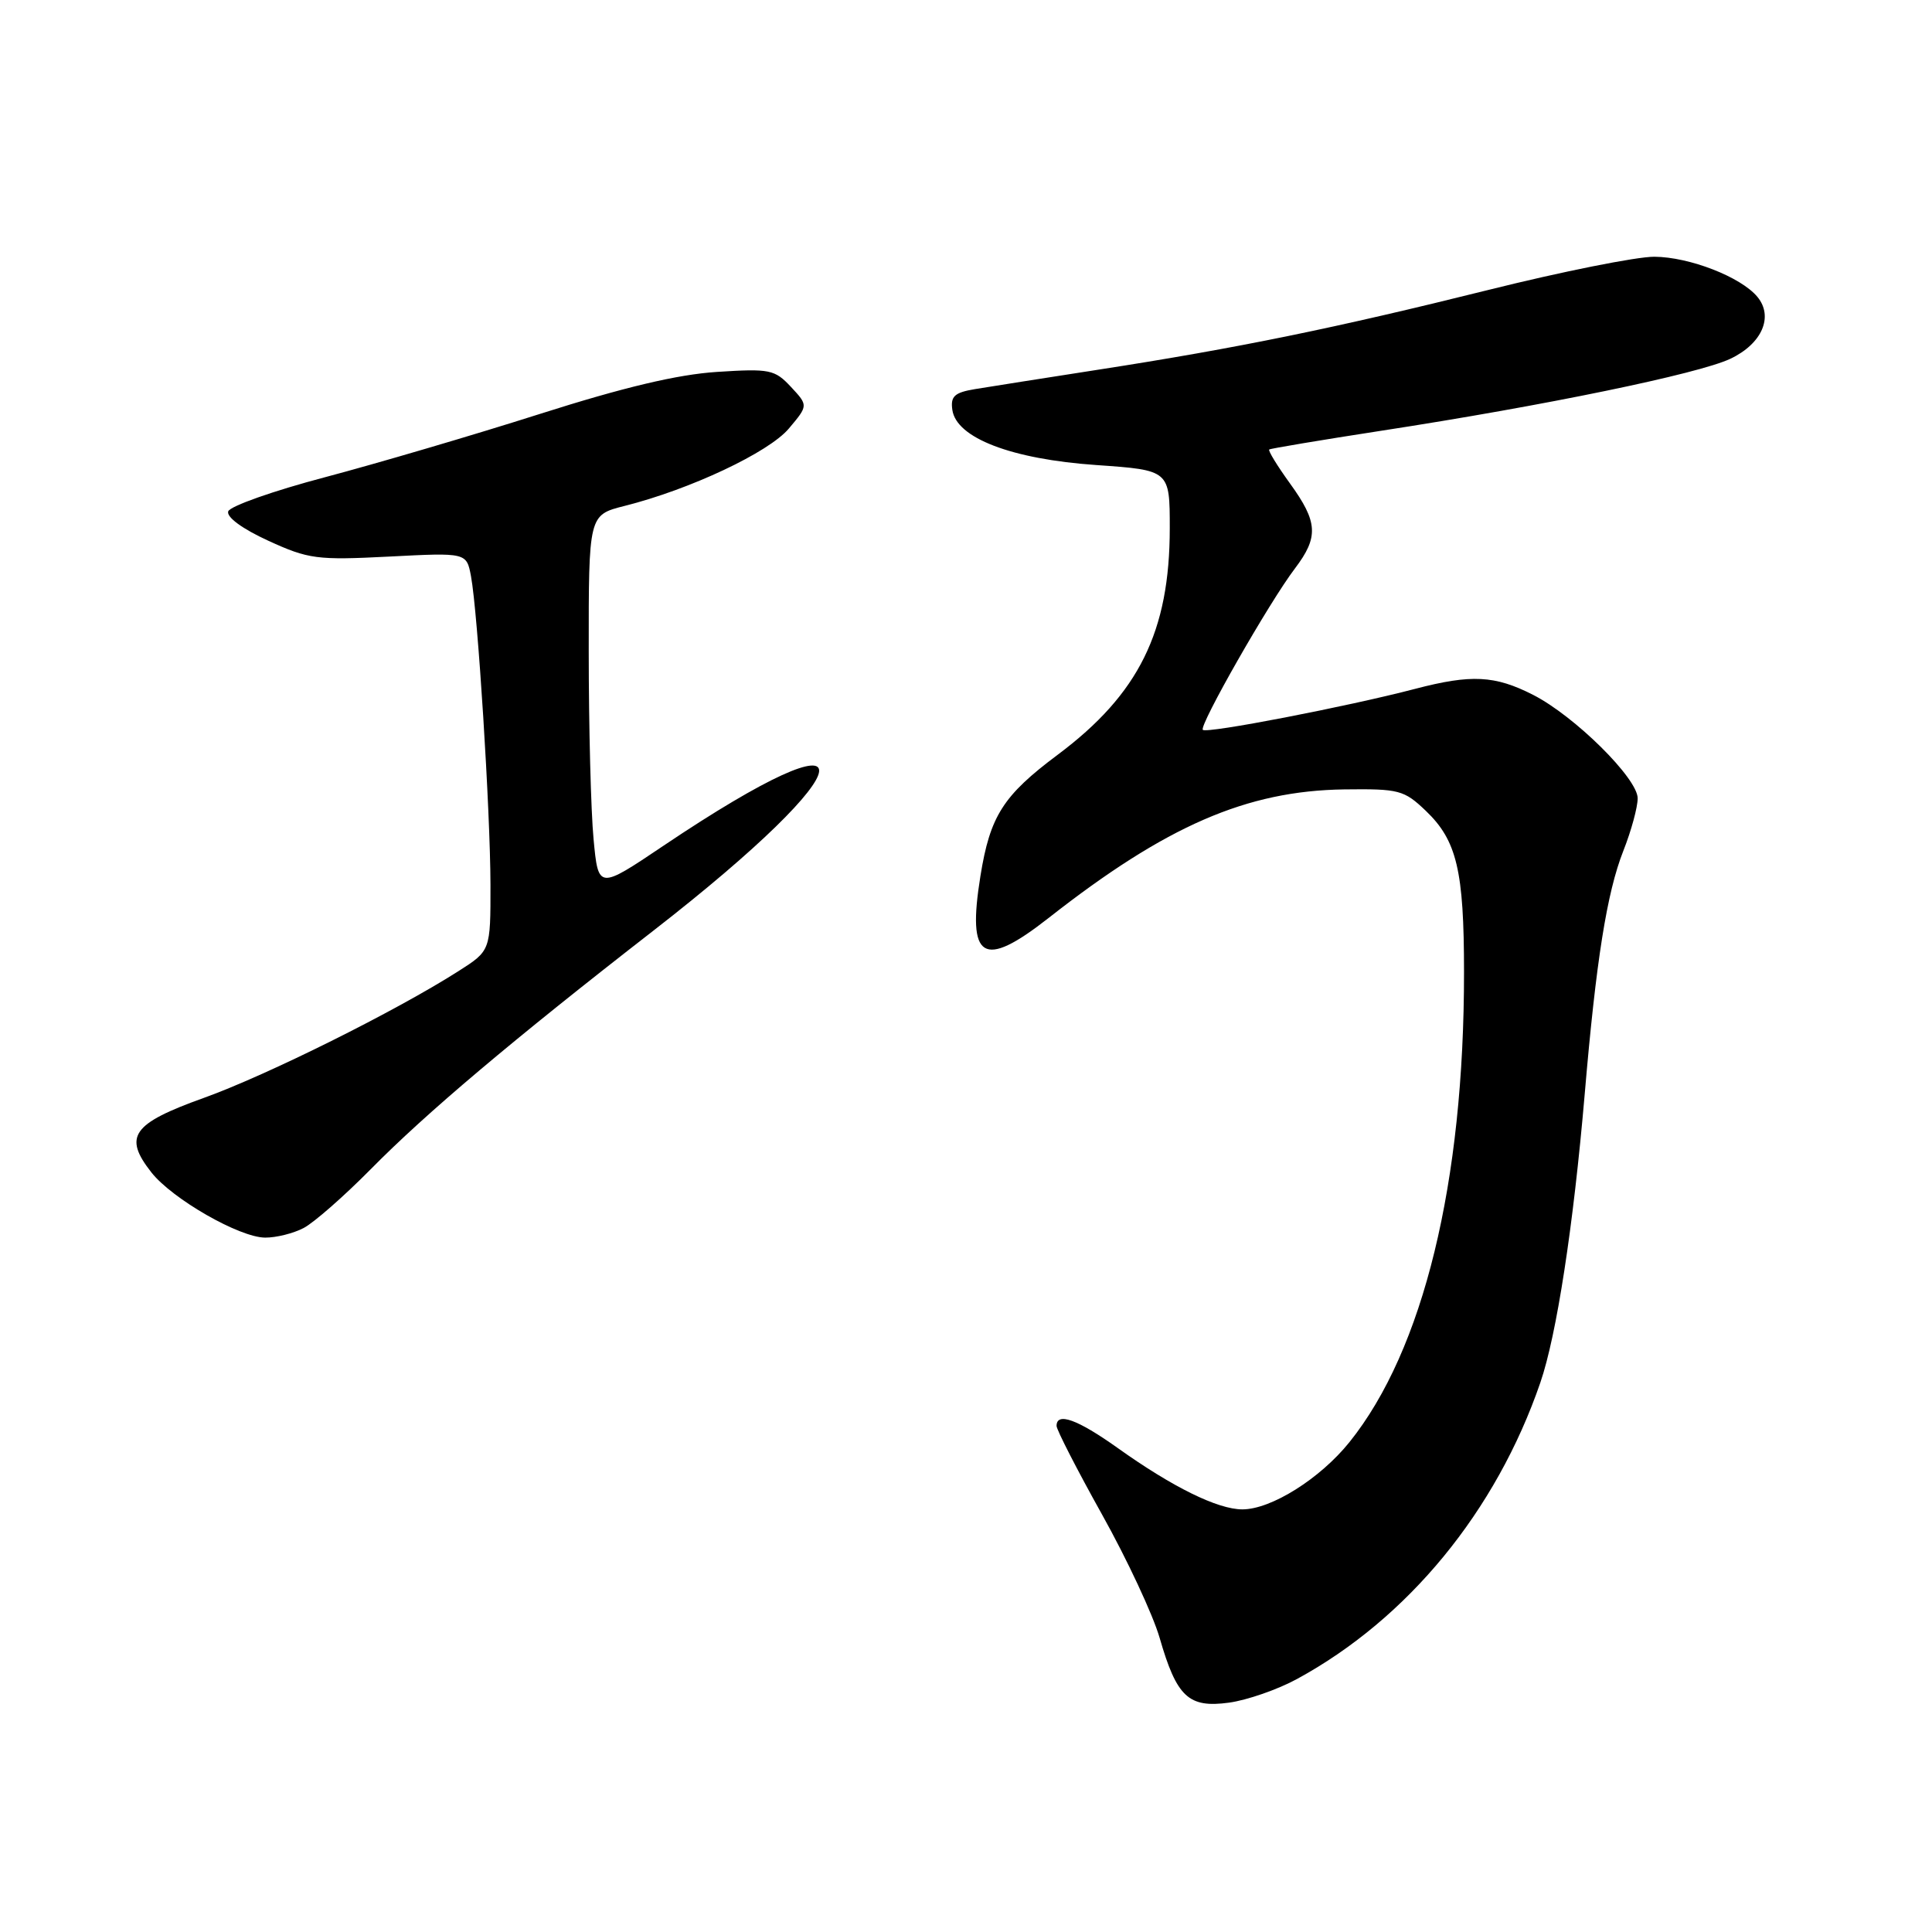 <?xml version="1.0" encoding="UTF-8" standalone="no"?>
<!DOCTYPE svg PUBLIC "-//W3C//DTD SVG 1.1//EN" "http://www.w3.org/Graphics/SVG/1.1/DTD/svg11.dtd" >
<svg xmlns="http://www.w3.org/2000/svg" xmlns:xlink="http://www.w3.org/1999/xlink" version="1.1" viewBox="0 0 256 256">
 <g >
 <path fill="currentColor"
d=" M 171.87 222.47 C 186.55 214.48 198.24 200.25 204.10 183.21 C 206.26 176.94 208.48 162.50 209.98 145.00 C 211.49 127.25 212.92 118.28 215.10 112.74 C 216.15 110.09 217.00 106.96 217.00 105.78 C 217.00 103.14 208.65 94.88 203.14 92.07 C 198.08 89.49 194.95 89.33 187.50 91.28 C 178.56 93.62 159.89 97.23 159.38 96.71 C 158.84 96.18 168.18 79.80 171.59 75.32 C 174.75 71.15 174.63 69.17 170.93 64.06 C 169.24 61.72 168.00 59.70 168.18 59.56 C 168.35 59.43 175.03 58.31 183.00 57.08 C 204.67 53.75 225.06 49.54 229.28 47.54 C 233.48 45.55 235.04 41.96 232.86 39.33 C 230.68 36.70 223.86 34.05 219.21 34.02 C 216.85 34.01 206.95 35.99 197.21 38.42 C 176.93 43.47 163.97 46.13 145.50 48.99 C 138.35 50.10 131.01 51.26 129.19 51.56 C 126.48 52.01 125.93 52.51 126.19 54.31 C 126.72 58.04 134.03 60.84 145.25 61.62 C 155.00 62.30 155.00 62.30 155.00 69.99 C 155.00 83.68 150.90 91.97 140.16 100.00 C 132.91 105.42 131.19 108.12 129.91 116.09 C 128.12 127.18 130.23 128.47 138.94 121.64 C 154.52 109.41 165.18 104.78 178.12 104.60 C 185.38 104.51 186.04 104.68 188.93 107.44 C 193.04 111.37 193.99 115.36 193.99 128.79 C 194.01 156.72 188.60 178.90 178.81 191.09 C 174.92 195.93 168.44 200.00 164.62 200.00 C 161.35 200.00 155.36 197.05 148.09 191.86 C 142.78 188.08 140.00 187.07 140.00 188.94 C 140.00 189.45 142.71 194.74 146.03 200.69 C 149.35 206.63 152.77 213.97 153.65 217.00 C 155.92 224.88 157.49 226.34 162.85 225.61 C 165.25 225.28 169.31 223.87 171.87 222.47 Z  M 40.23 162.72 C 41.58 162.02 45.57 158.52 49.10 154.95 C 56.43 147.51 67.89 137.84 86.51 123.37 C 115.16 101.11 116.13 93.11 87.89 112.08 C 79.28 117.87 79.28 117.87 78.65 111.18 C 78.30 107.51 78.01 96.34 78.01 86.37 C 78.00 68.24 78.00 68.24 82.75 67.04 C 91.43 64.86 101.88 59.94 104.53 56.78 C 107.10 53.73 107.10 53.73 104.80 51.26 C 102.65 48.96 102.00 48.83 95.00 49.28 C 89.77 49.62 82.65 51.31 71.50 54.86 C 62.70 57.66 49.91 61.42 43.08 63.23 C 36.25 65.03 30.47 67.07 30.24 67.76 C 29.99 68.52 32.12 70.08 35.55 71.65 C 40.88 74.09 41.99 74.24 51.55 73.75 C 61.82 73.22 61.82 73.22 62.41 76.36 C 63.31 81.20 64.97 107.47 64.99 117.24 C 65.00 125.97 65.00 125.97 60.75 128.68 C 52.46 133.97 35.38 142.47 27.00 145.48 C 17.50 148.89 16.31 150.58 20.06 155.35 C 22.83 158.87 31.74 163.98 35.14 163.99 C 36.59 164.00 38.88 163.43 40.23 162.72 Z "/>
</g>
</svg>